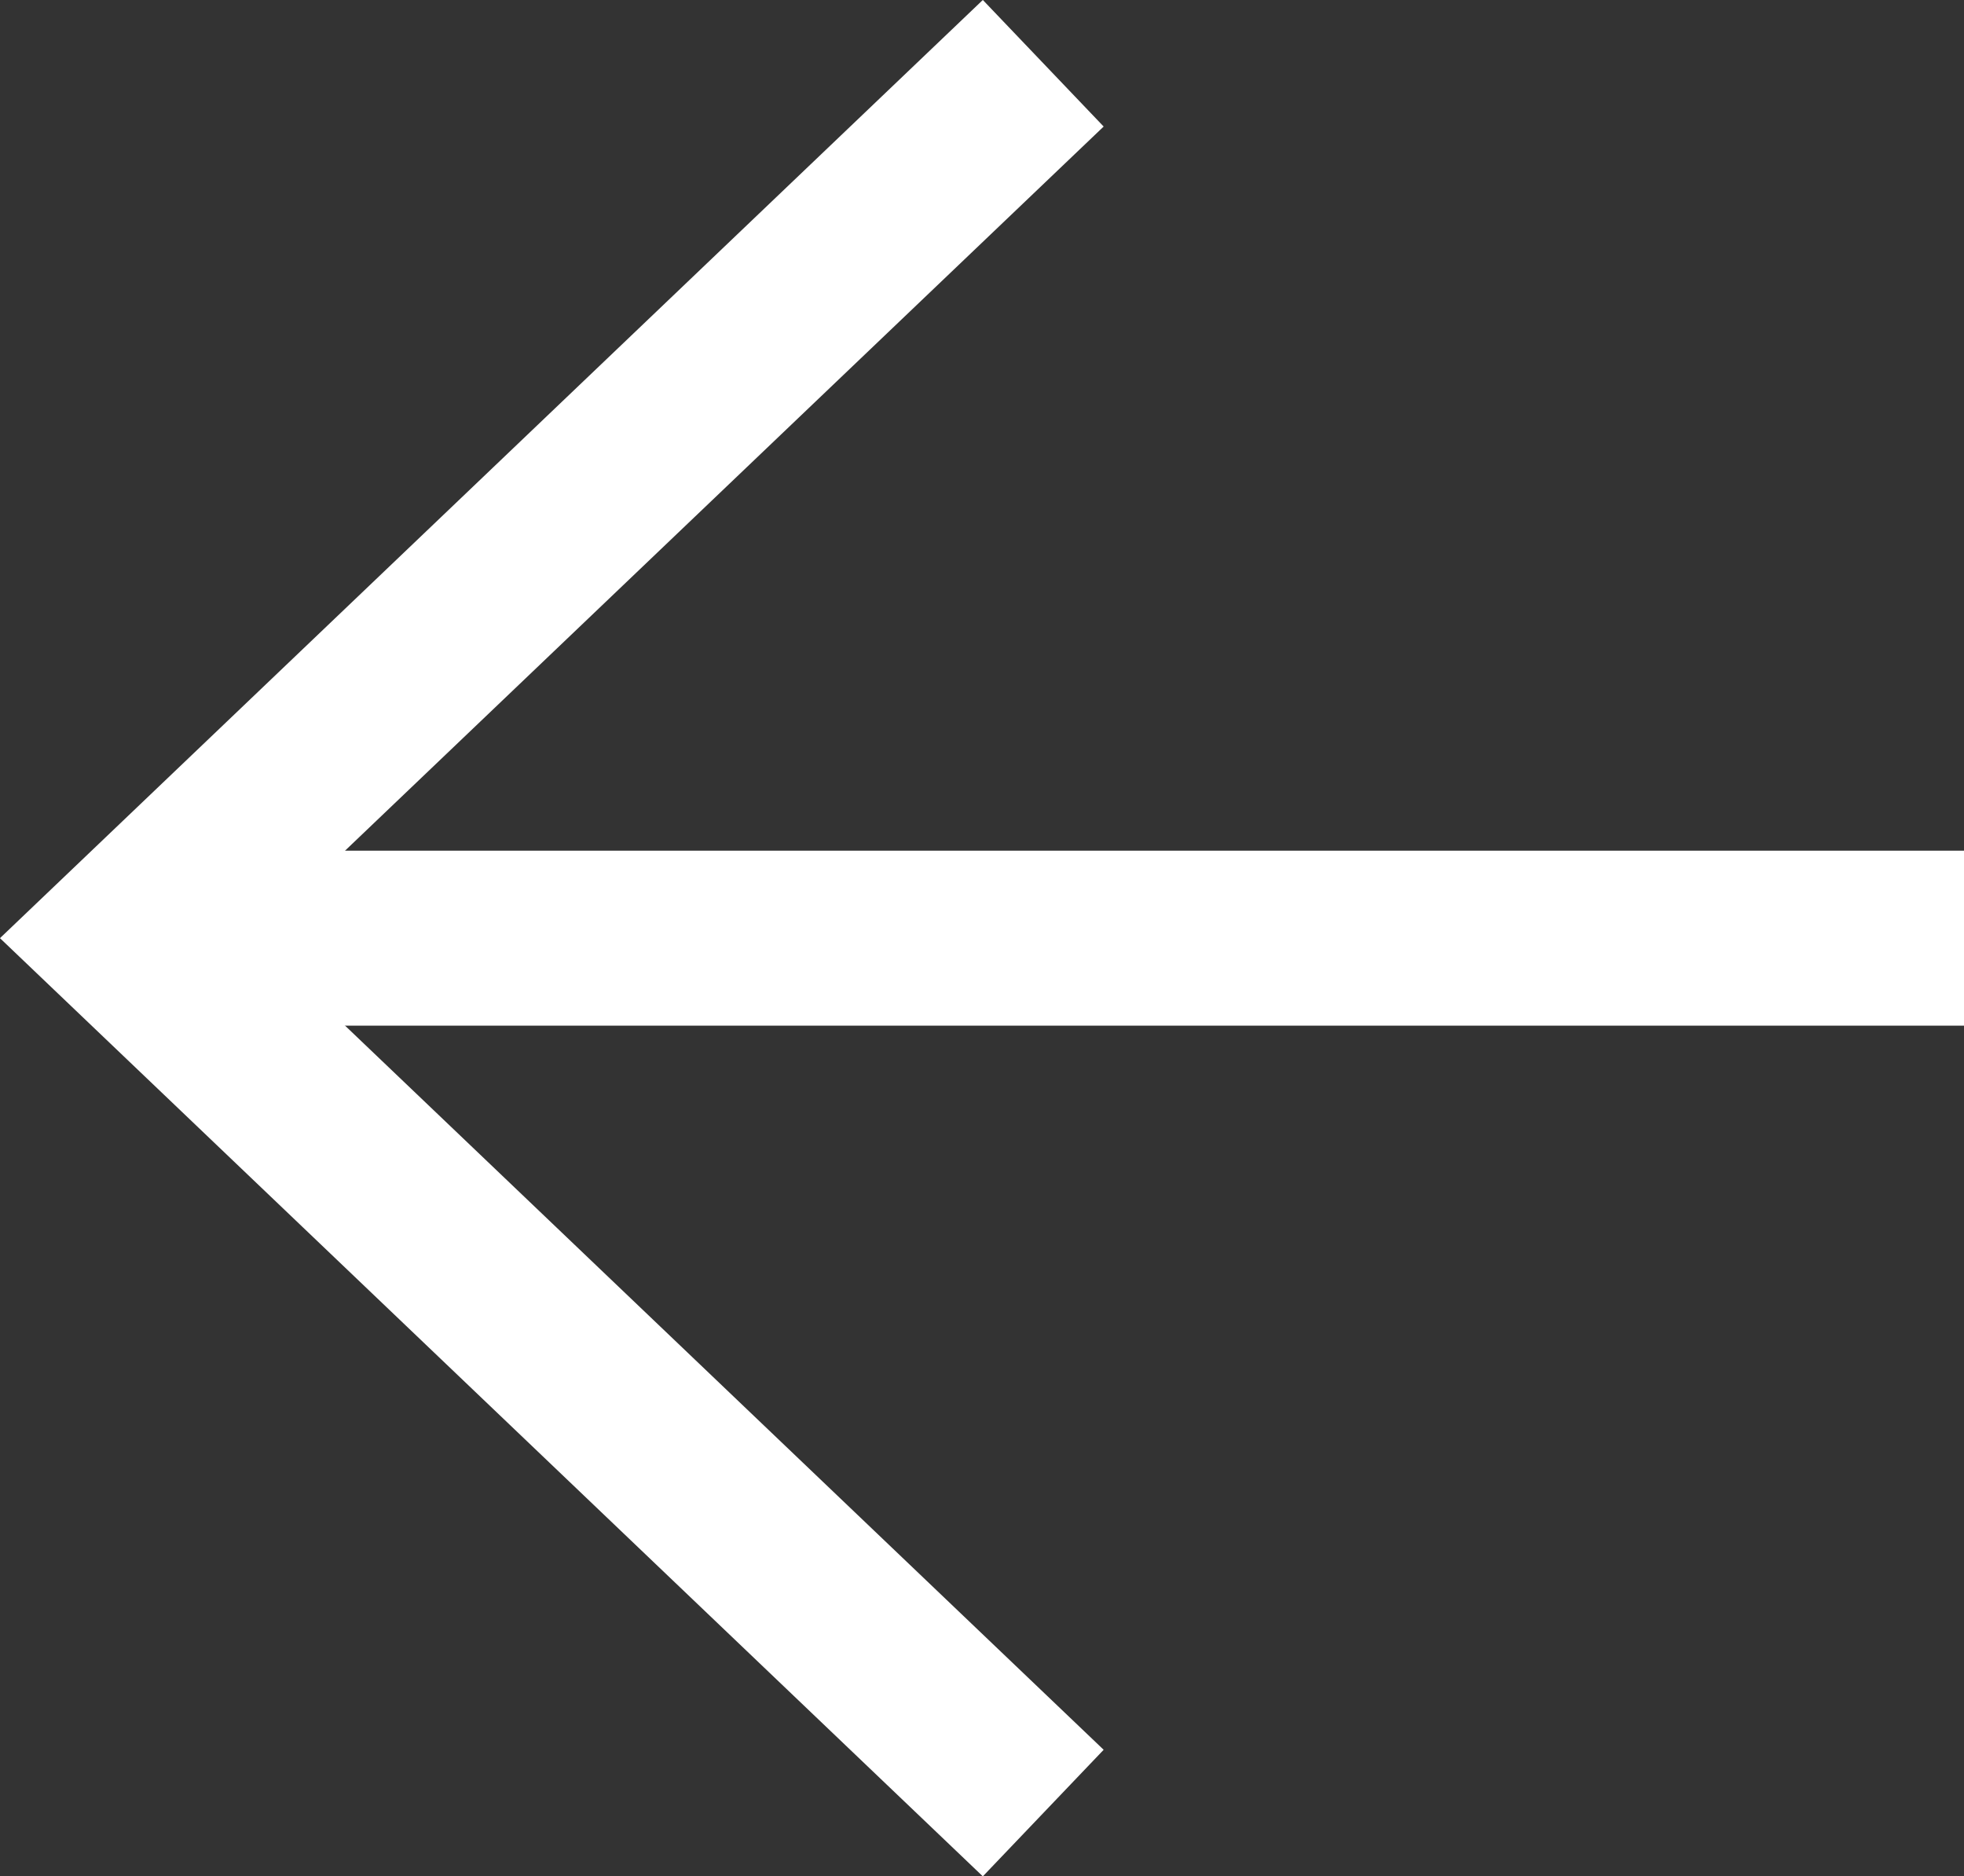 <svg xmlns="http://www.w3.org/2000/svg" width="22.448" height="21.446" viewBox="0 0 22.448 21.446"><rect x="0" y="0" width="22.448" height="21.446" fill="#333333" stroke="none"/><defs><style>.a{fill:none;stroke:#fff;stroke-width:2px;}</style></defs><g transform="translate(-70.552 -75.277)"><path class="a" d="M4196.476,6780,4186,6770l10.476-10" transform="translate(-4114 -6684)"/><line class="a" x1="21" transform="translate(72 86)"/></g></svg>